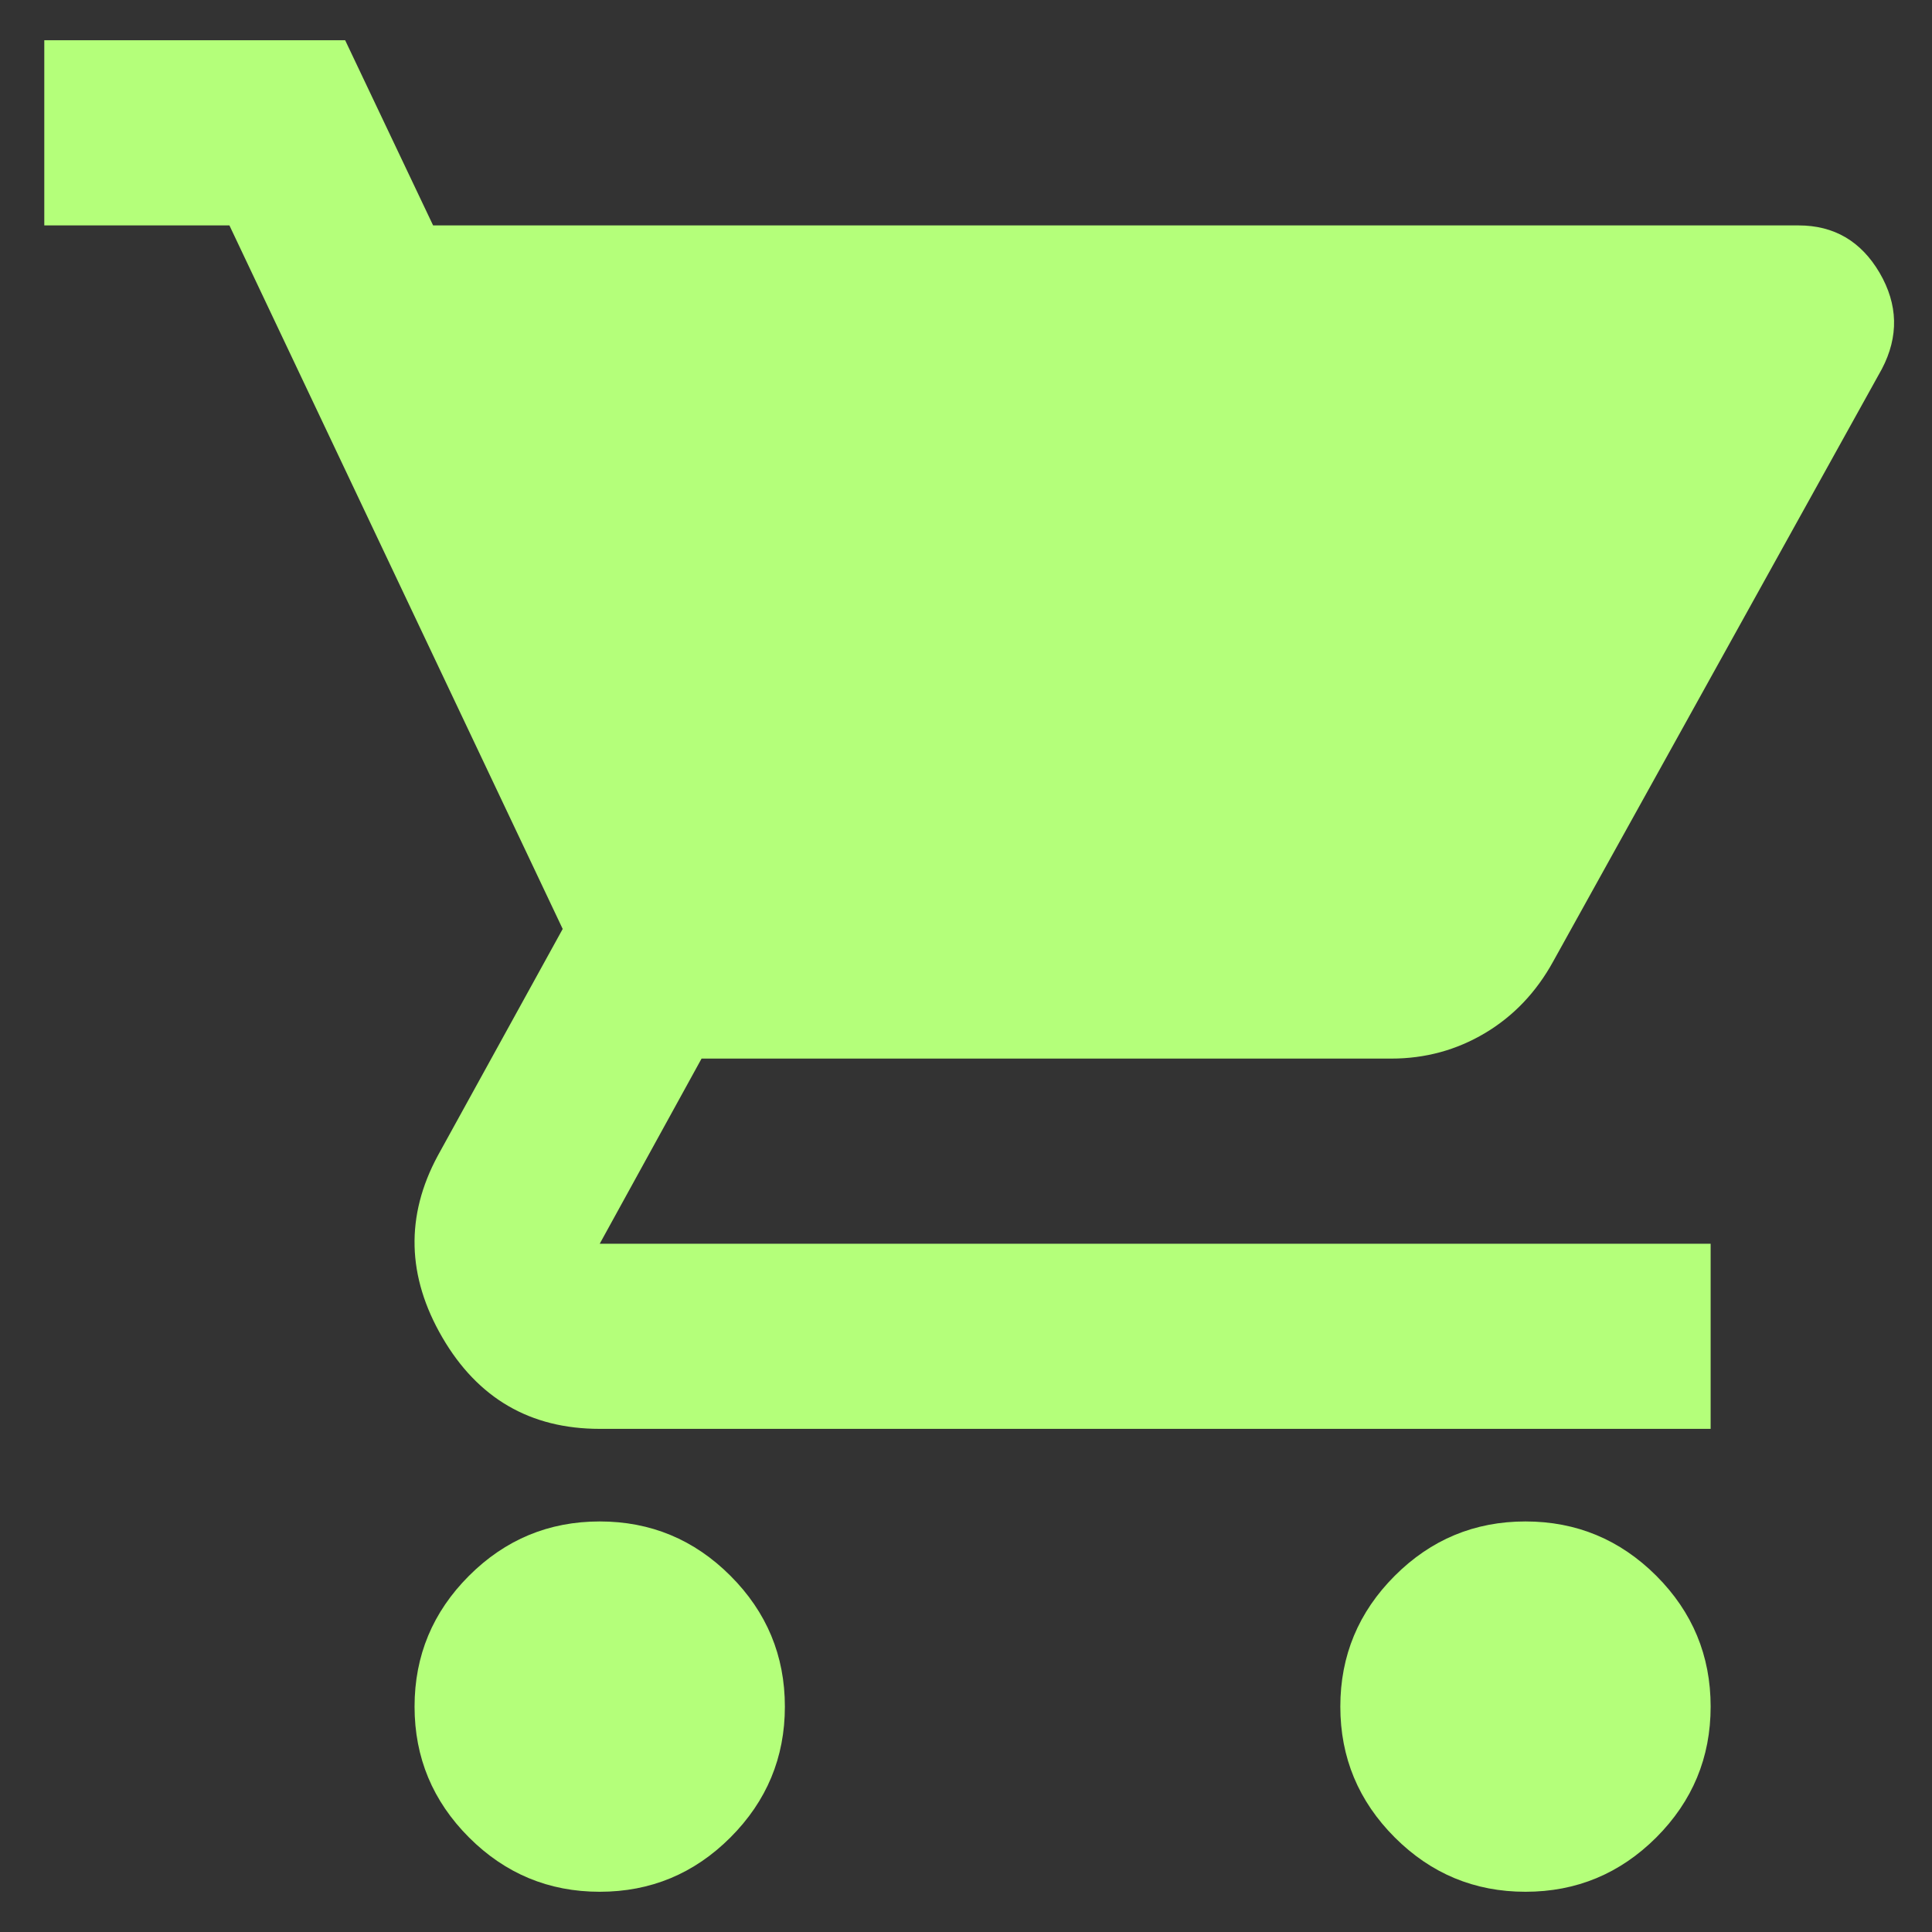 <svg width="40" height="40" viewBox="0 0 40 40" fill="none" xmlns="http://www.w3.org/2000/svg">
<rect x="0" y="0" width="40" height="40" fill="#333333" stroke="none"/>
<path d="M12.417 39.167C11.363 39.167 10.46 38.792 9.71 38.042C8.959 37.29 8.583 36.388 8.583 35.333C8.583 34.279 8.959 33.376 9.71 32.625C10.46 31.875 11.363 31.5 12.417 31.5C13.471 31.5 14.373 31.875 15.123 32.625C15.874 33.376 16.25 34.279 16.25 35.333C16.25 36.388 15.874 37.29 15.123 38.042C14.373 38.792 13.471 39.167 12.417 39.167ZM31.583 39.167C30.529 39.167 29.627 38.792 28.877 38.042C28.126 37.29 27.75 36.388 27.75 35.333C27.75 34.279 28.126 33.376 28.877 32.625C29.627 31.875 30.529 31.5 31.583 31.5C32.638 31.5 33.54 31.875 34.292 32.625C35.042 33.376 35.417 34.279 35.417 35.333C35.417 36.388 35.042 37.29 34.292 38.042C33.54 38.792 32.638 39.167 31.583 39.167ZM8.967 4.667H37.238C37.972 4.667 38.531 4.994 38.915 5.648C39.298 6.304 39.314 6.967 38.963 7.638L32.158 19.904C31.807 20.543 31.335 21.038 30.744 21.39C30.154 21.741 29.507 21.917 28.804 21.917H14.525L12.417 25.75H35.417V29.583H12.417C10.979 29.583 9.893 28.952 9.158 27.69C8.424 26.428 8.392 25.175 9.063 23.929L11.65 19.233L4.75 4.667H0.917V0.833H7.146L8.967 4.667Z" fill="#B4FF7A"/>
</svg>
